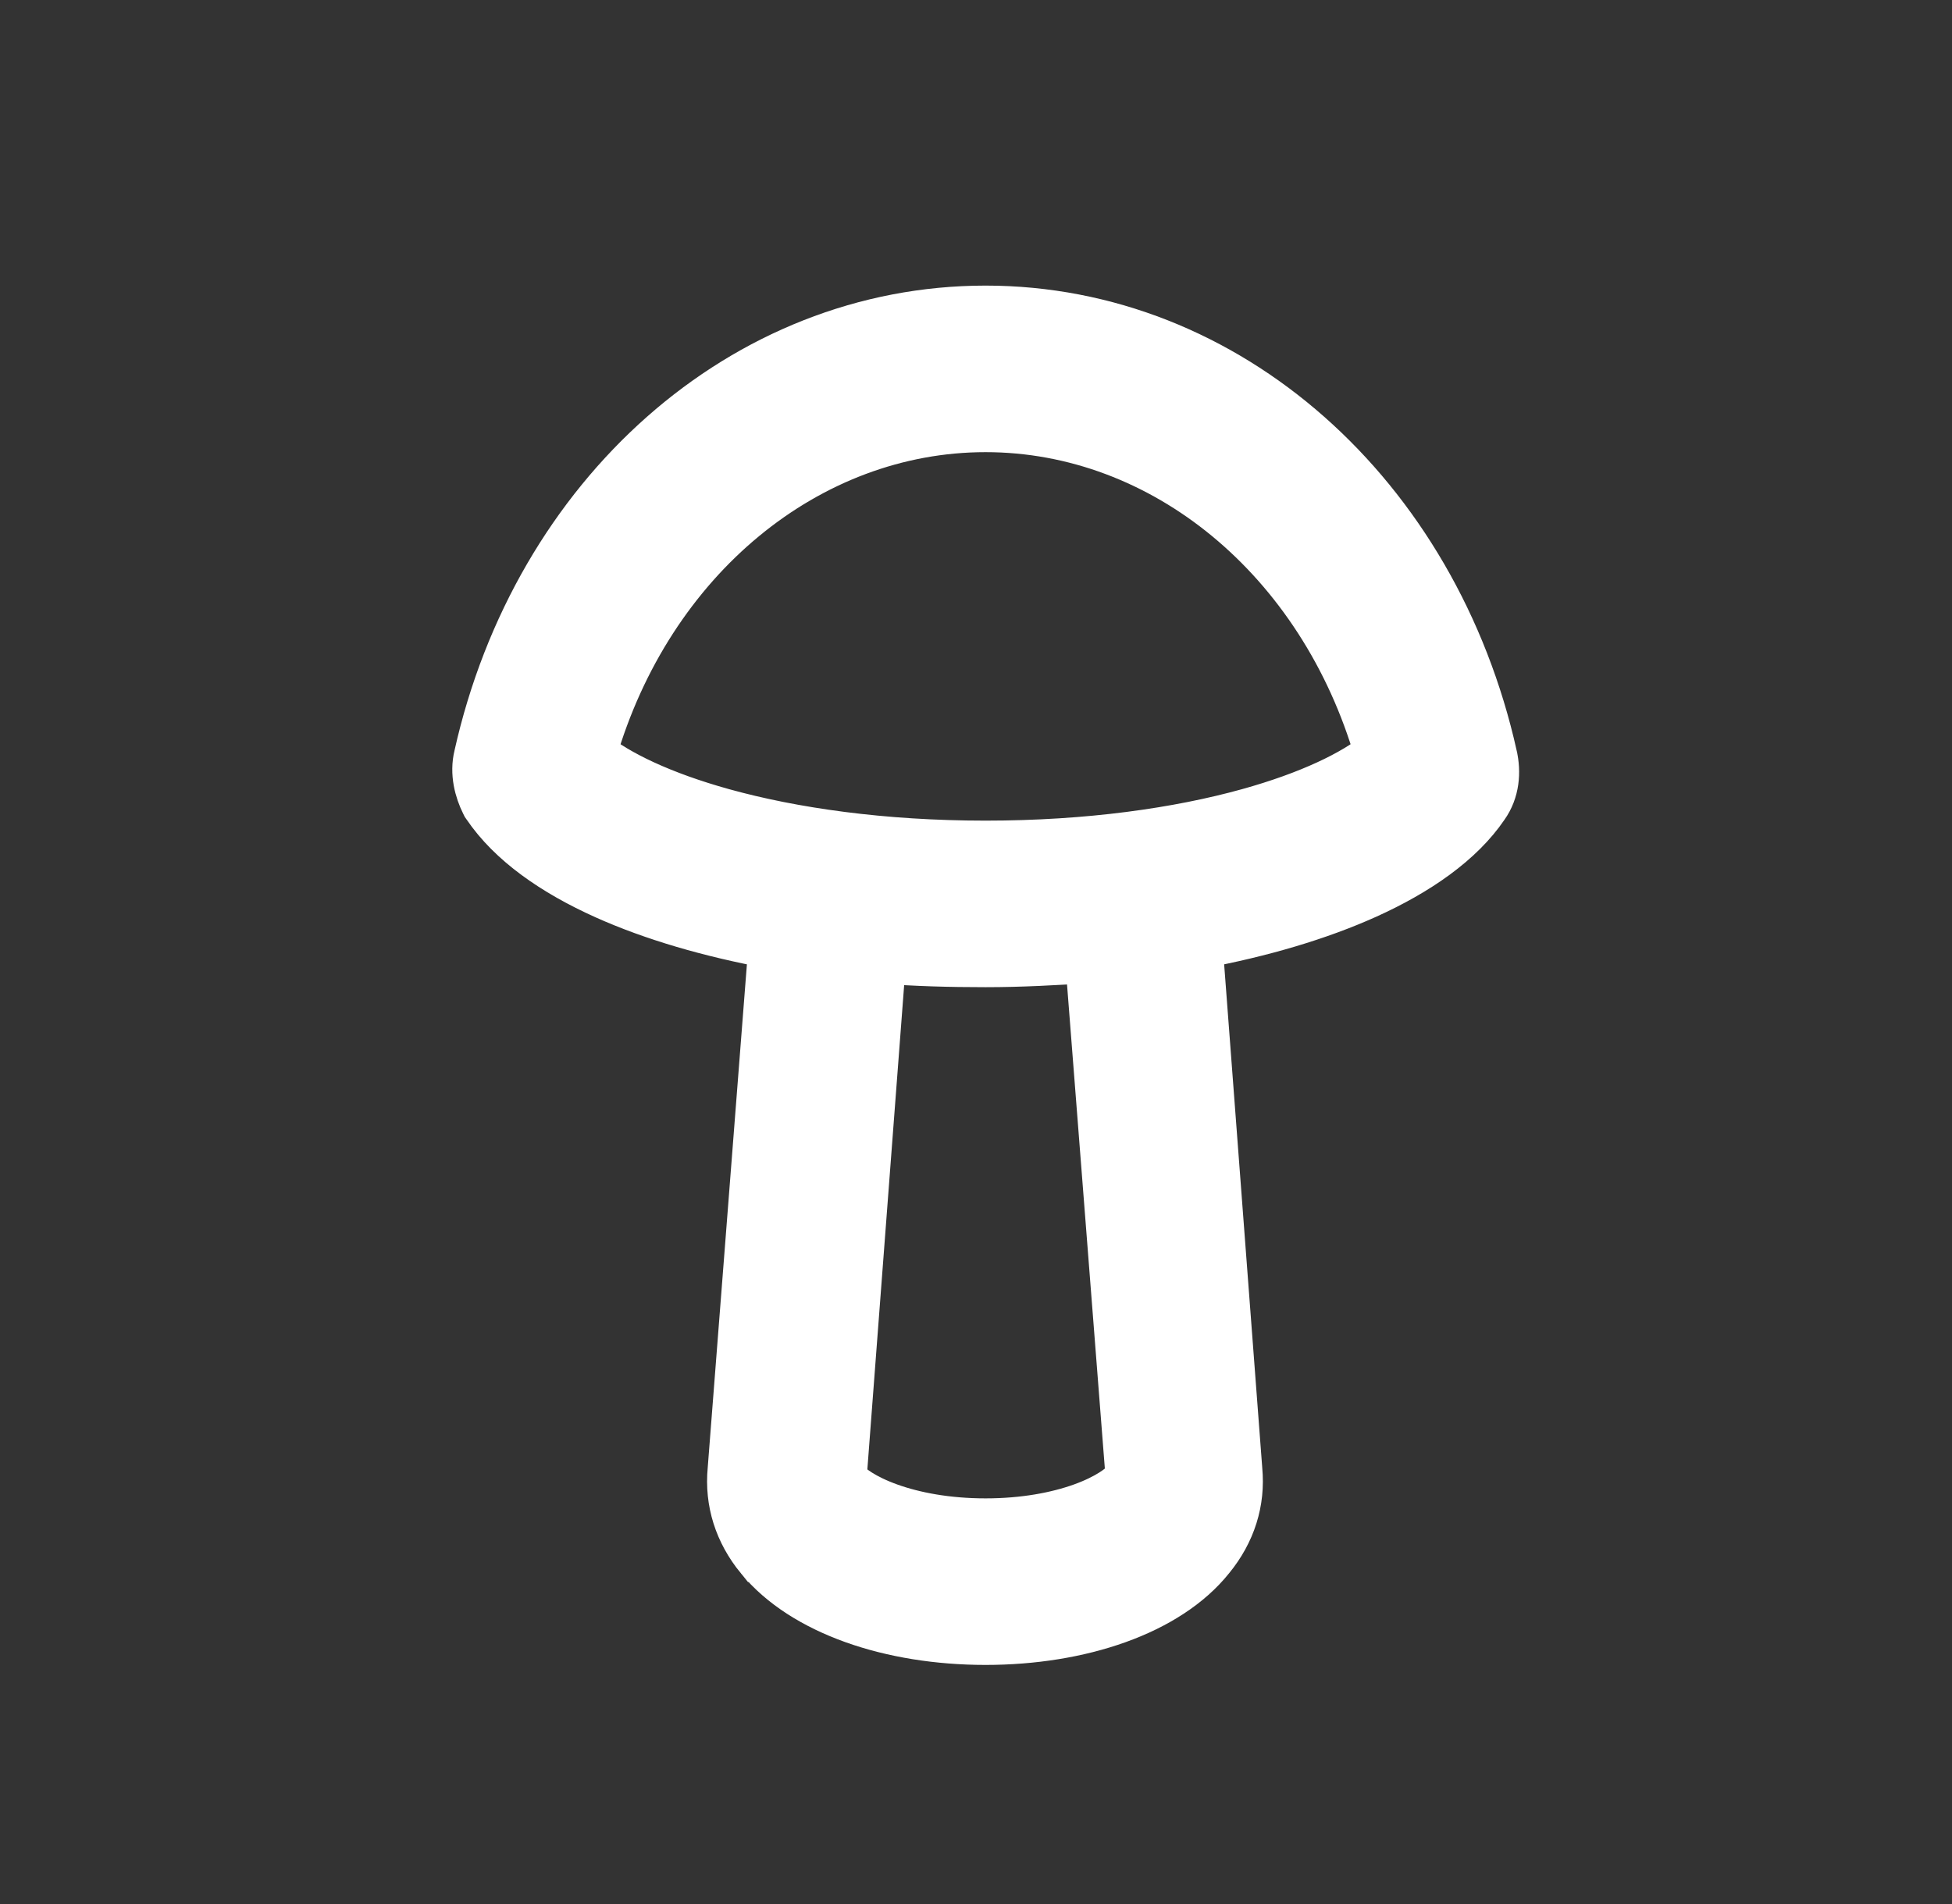 <svg width="41" height="40" viewBox="0 0 41 40" fill="none" xmlns="http://www.w3.org/2000/svg">
<rect x="0" y="0" width="41" height="40" fill="#333333" stroke="none"/>
<g id="mushroom">
<path id="Vector" d="M10.178 16.875L10.193 16.905L10.212 16.932C10.732 17.7 11.622 18.325 12.716 18.816C13.706 19.26 14.899 19.61 16.221 19.854L15.363 30.876C15.299 31.552 15.501 32.19 15.948 32.736L15.949 32.736C16.873 33.86 18.71 34.477 20.701 34.477C22.688 34.477 24.531 33.862 25.431 32.732C25.875 32.188 26.078 31.552 26.014 30.877L25.18 19.854C26.506 19.608 27.704 19.252 28.697 18.805C29.788 18.313 30.678 17.689 31.188 16.938C31.422 16.61 31.444 16.215 31.37 15.884L31.37 15.883C30.145 10.39 25.79 6.5 20.702 6.5H20.701C15.615 6.5 11.261 10.388 10.034 15.878C9.945 16.241 10.043 16.604 10.178 16.875ZM23.693 31.069L23.683 31.08L23.673 31.093C23.559 31.24 23.253 31.468 22.72 31.659C22.202 31.844 21.516 31.978 20.701 31.978C19.886 31.978 19.2 31.844 18.683 31.659C18.149 31.468 17.843 31.24 17.729 31.093L17.72 31.08L17.709 31.069C17.707 31.065 17.704 31.062 17.702 31.06L18.53 20.164C19.234 20.22 19.954 20.239 20.701 20.239C21.438 20.239 22.174 20.199 22.872 20.152L23.722 31.033C23.715 31.042 23.706 31.054 23.693 31.069ZM20.701 17.74C18.531 17.74 16.65 17.468 15.185 17.062C13.892 16.703 12.971 16.253 12.451 15.83C13.638 11.733 16.977 8.999 20.701 8.999C24.426 8.999 27.765 11.733 28.951 15.83C28.431 16.253 27.51 16.703 26.217 17.062C24.753 17.468 22.871 17.74 20.701 17.74Z" fill="white" stroke="white"/>
</g>
</svg>
